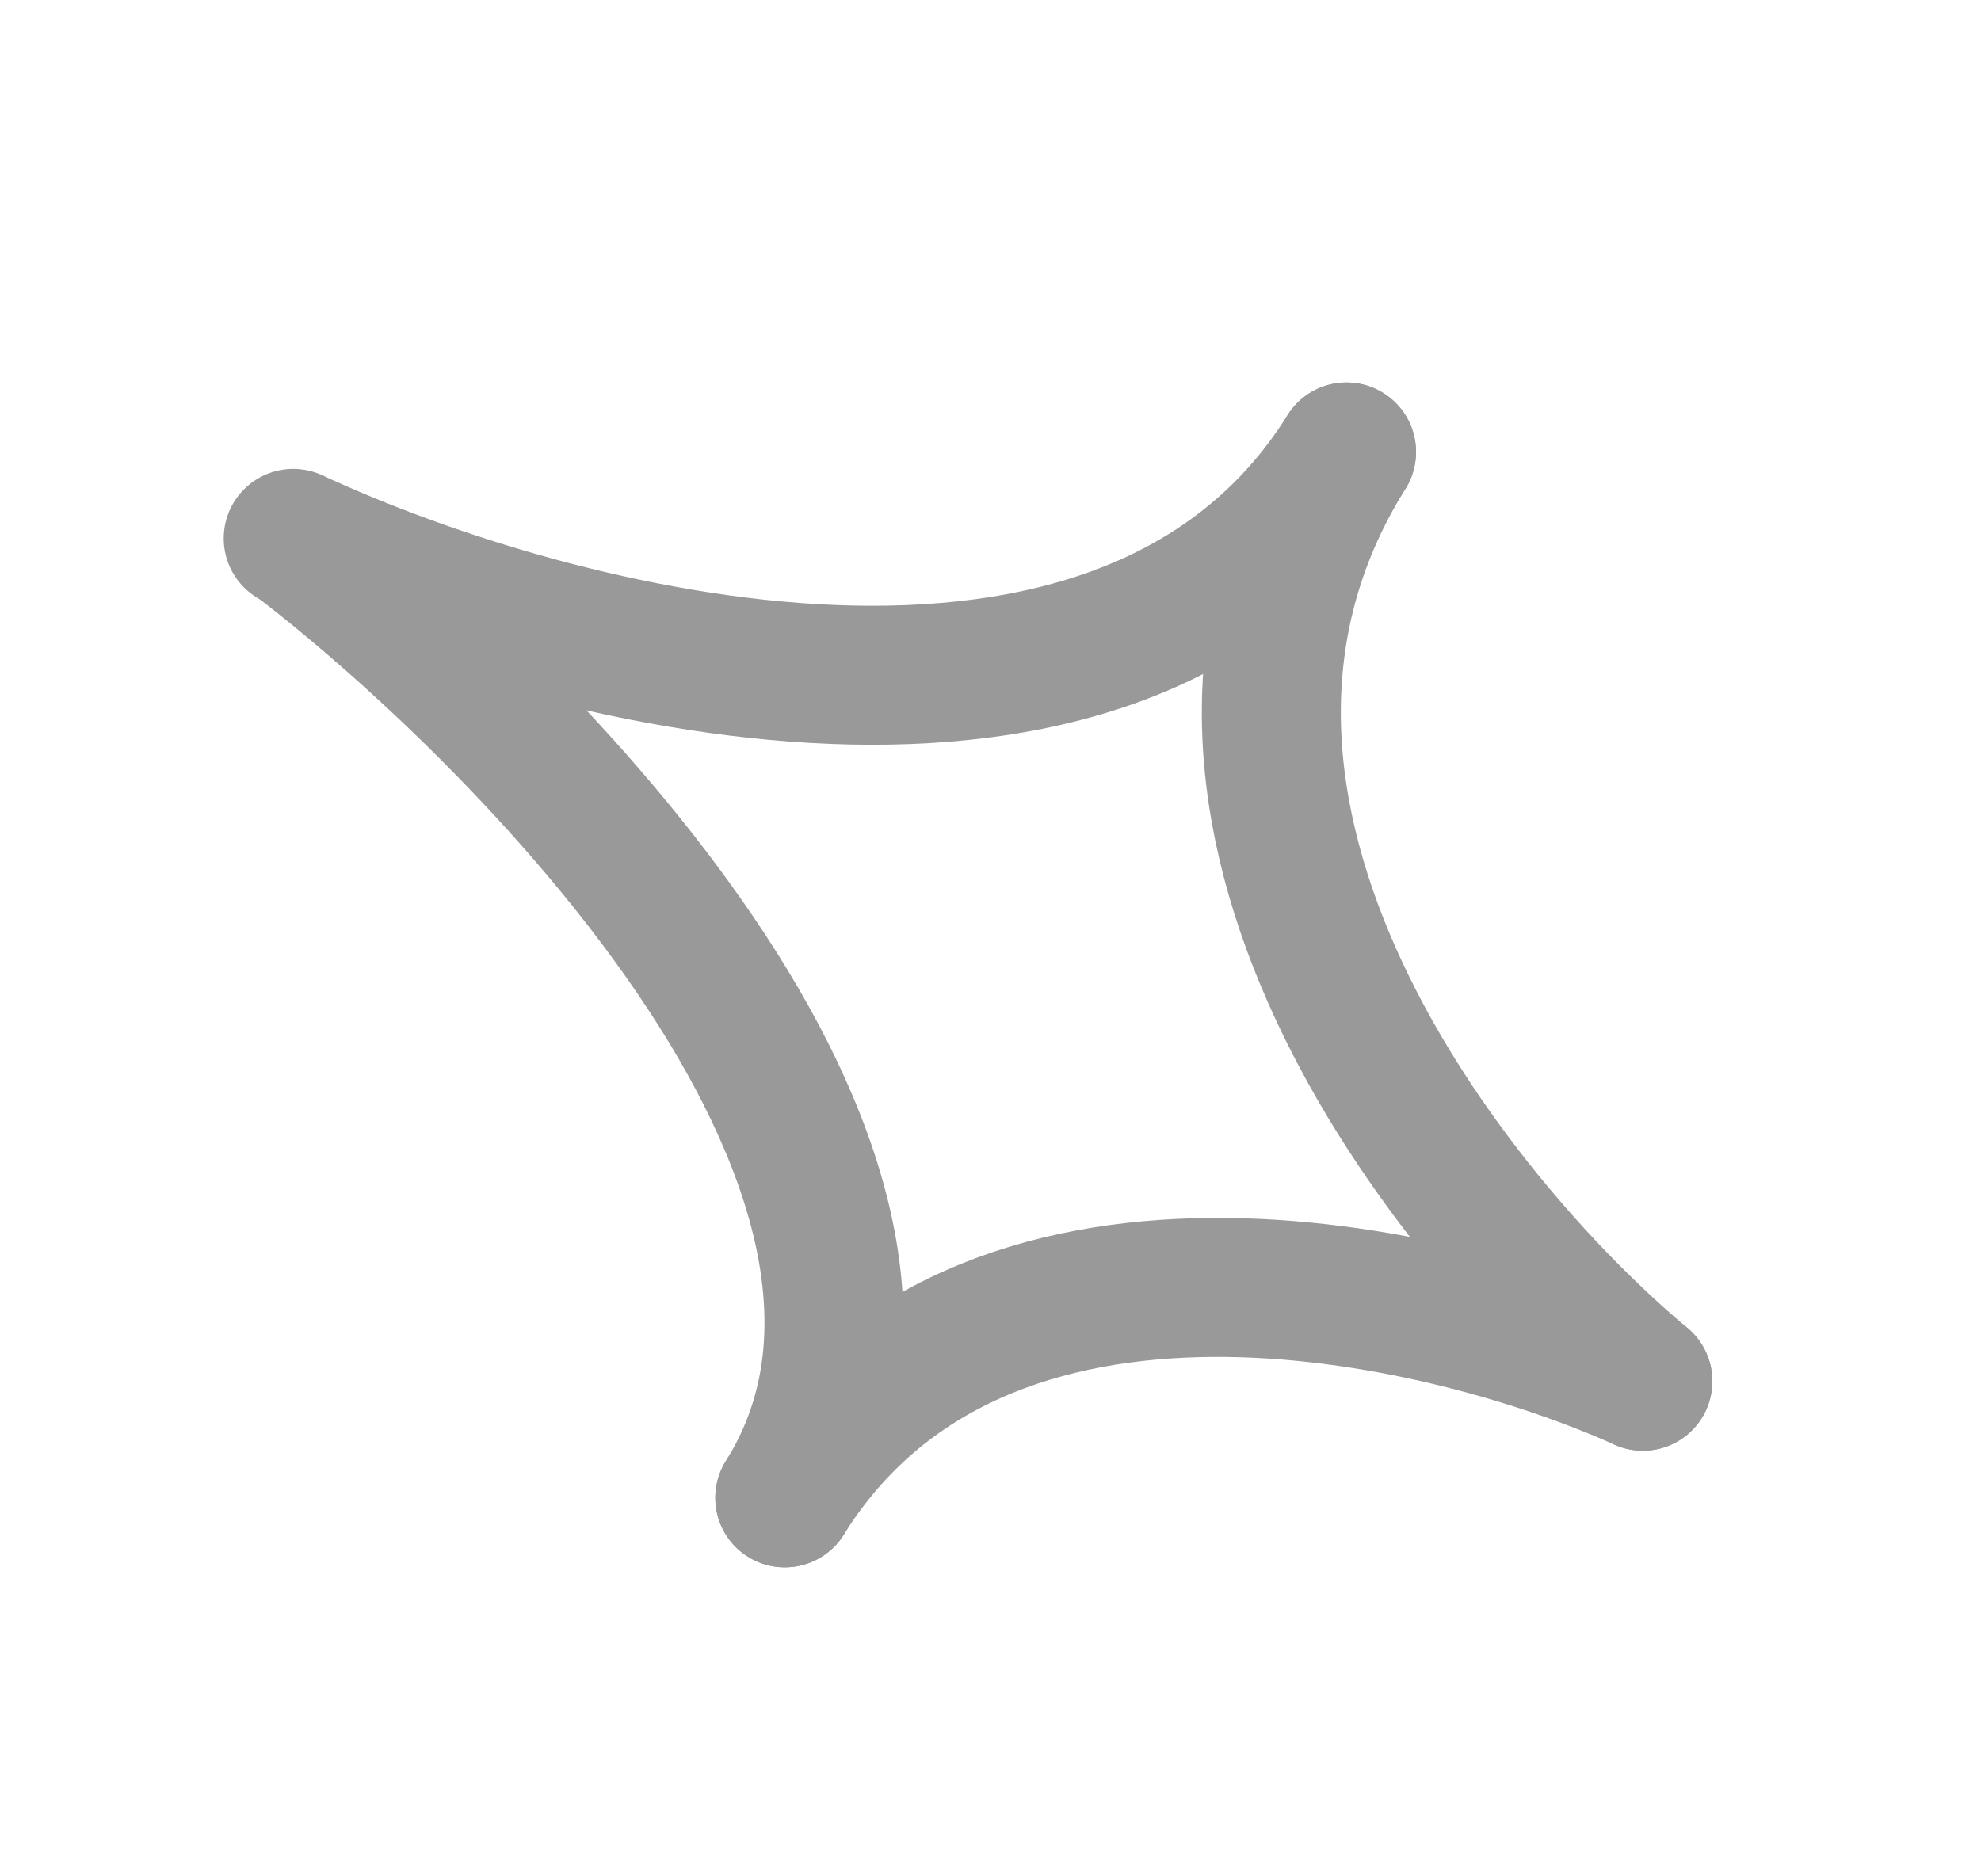 <svg width="57" height="54" viewBox="0 0 57 54" fill="none" xmlns="http://www.w3.org/2000/svg">
<g opacity="0.4">
<path d="M8.649 15.625C15.643 21.024 28.222 34.077 22.582 43.107" stroke="black" stroke-width="4" stroke-linecap="round"/>
<path d="M47.269 39.751C41.747 35.128 32.31 23.306 38.744 13.007" stroke="black" stroke-width="4" stroke-linecap="round"/>
<path d="M8.437 15.494C15.859 18.956 32.31 23.306 38.743 13.007" stroke="black" stroke-width="4" stroke-linecap="round"/>
<path d="M47.27 39.751C41.391 37.108 28.223 34.078 22.582 43.107" stroke="black" stroke-width="4" stroke-linecap="round"/>
</g>
</svg>
